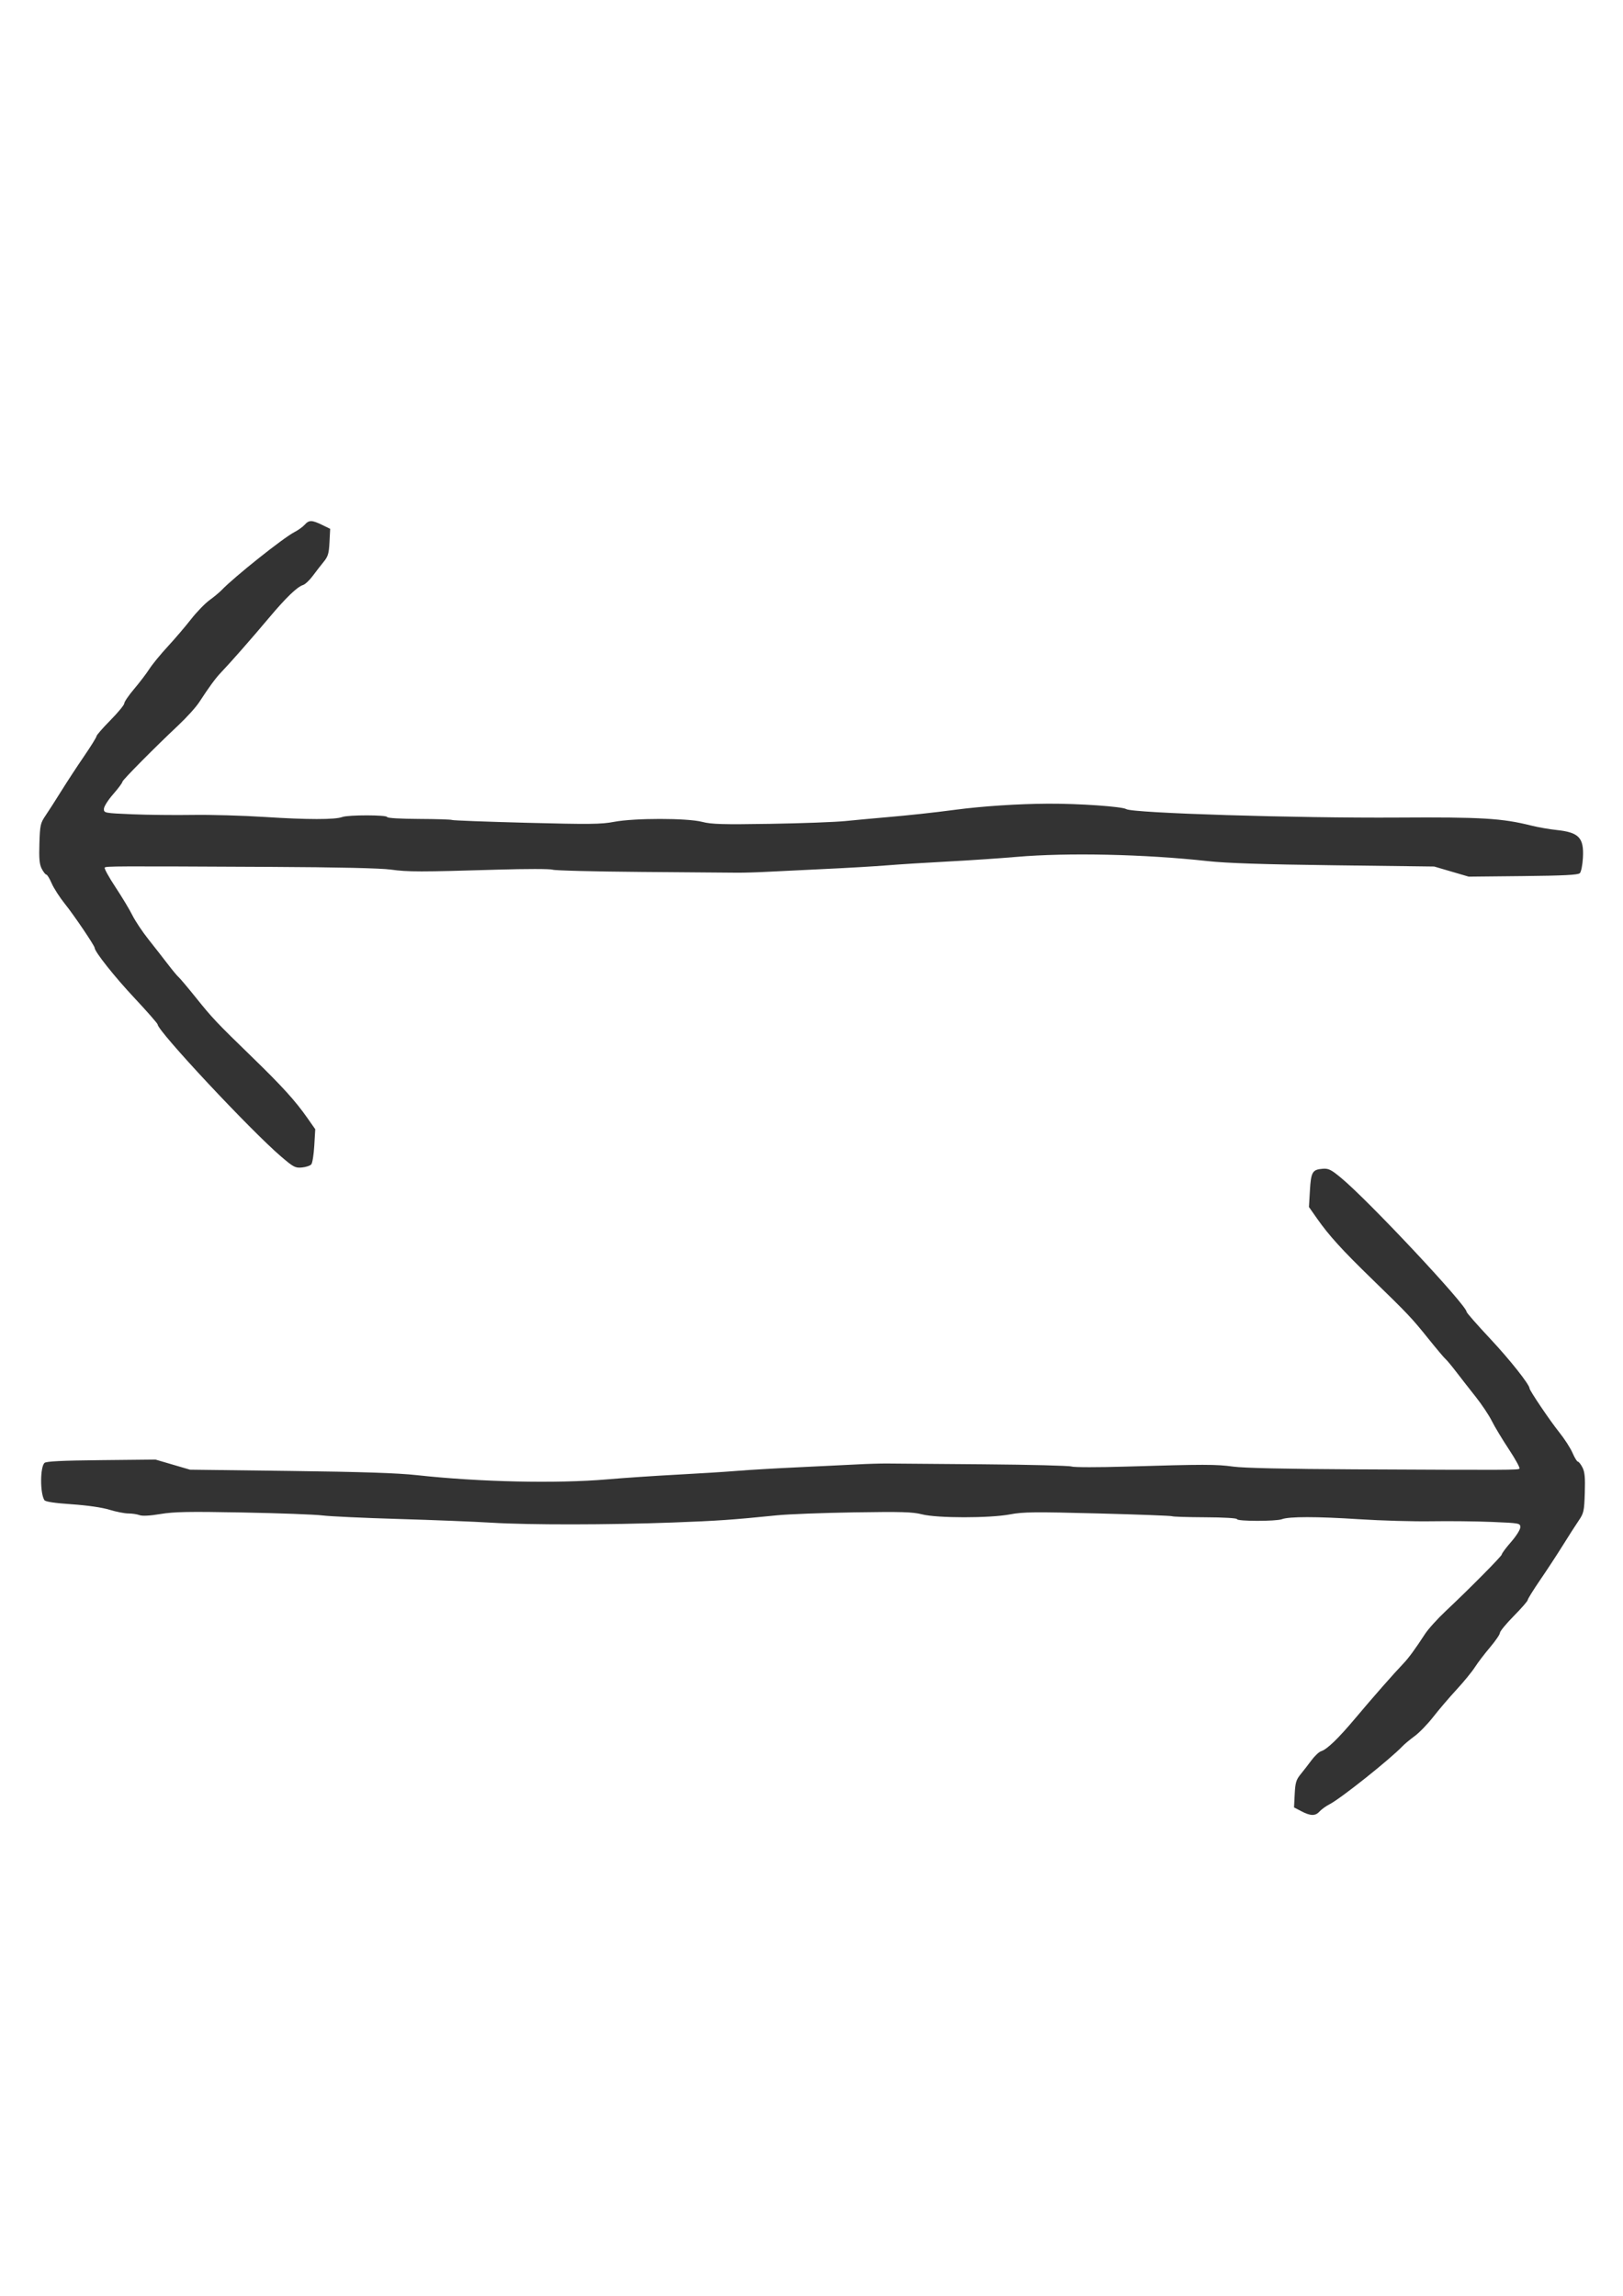 <?xml version="1.0" encoding="UTF-8" standalone="no"?>
<!-- Created with Inkscape (http://www.inkscape.org/) -->

<svg
   xmlns:dc="http://purl.org/dc/elements/1.1/"
   xmlns:cc="http://creativecommons.org/ns#"
   xmlns:rdf="http://www.w3.org/1999/02/22-rdf-syntax-ns#"
   xmlns:svg="http://www.w3.org/2000/svg"
   xmlns="http://www.w3.org/2000/svg"
   xmlns:sodipodi="http://sodipodi.sourceforge.net/DTD/sodipodi-0.dtd"
   xmlns:inkscape="http://www.inkscape.org/namespaces/inkscape"
   width="210mm"
   height="297mm"
   viewBox="0 0 210 297"
   version="1.1"
   id="svg8"
   inkscape:version="0.92.4 (5da689c313, 2019-01-14)"
   sodipodi:docname="place.svg">
  <defs
     id="defs2" />
  <sodipodi:namedview
     id="base"
     pagecolor="#ffffff"
     bordercolor="#666666"
     borderopacity="1.0"
     inkscape:pageopacity="0.0"
     inkscape:pageshadow="2"
     inkscape:zoom="0.35"
     inkscape:cx="-64.285714"
     inkscape:cy="560"
     inkscape:document-units="mm"
     inkscape:current-layer="layer1"
     showgrid="false"
     inkscape:window-width="1920"
     inkscape:window-height="1018"
     inkscape:window-x="-8"
     inkscape:window-y="-8"
     inkscape:window-maximized="1" />
  <g
     inkscape:label="Layer 1"
     inkscape:groupmode="layer"
     id="layer1">
    <g
       id="layer1-5"
       inkscape:label="Layer 1"
       transform="translate(-0.121,-3.188)"
       style="fill:#333333">
      <path
         inkscape:connector-curvature="0"
         id="path826"
         d="m 168.479,237.488 -0.923,-0.479 0.087,-1.731 c 0.074,-1.466 0.19,-1.856 0.753,-2.544 0.366,-0.447 1.005,-1.27 1.419,-1.829 0.414,-0.559 0.976,-1.085 1.248,-1.17 0.763,-0.237 2.219,-1.641 4.43,-4.274 2.225,-2.649 4.966,-5.769 6.214,-7.072 0.68,-0.711 1.52,-1.856 2.795,-3.816 0.42,-0.646 1.621,-1.973 2.71,-2.996 3.026,-2.842 7.224,-7.08 7.224,-7.293 0,-0.134 0.539,-0.86 1.198,-1.613 0.673,-0.769 1.198,-1.604 1.198,-1.905 0,-0.525 -0.075,-0.54 -3.653,-0.69 -2.009,-0.084 -5.54,-0.123 -7.846,-0.086 -2.306,0.037 -6.51,-0.082 -9.343,-0.265 -5.504,-0.355 -9.071,-0.356 -9.999,-0.004 -0.759,0.288 -5.812,0.283 -5.812,-0.006 0,-0.13 -1.723,-0.232 -4.1,-0.242 -2.255,-0.01 -4.186,-0.071 -4.29,-0.135 -0.105,-0.065 -4.434,-0.228 -9.62,-0.363 -8.168,-0.213 -9.686,-0.197 -11.341,0.12 -2.63,0.503 -9.468,0.501 -11.416,-0.005 -1.191,-0.309 -2.651,-0.351 -8.779,-0.254 -4.043,0.064 -8.536,0.237 -9.985,0.383 -5.773,0.585 -7.664,0.716 -13.535,0.934 -8.275,0.308 -18.57,0.317 -23.427,0.019 -2.202,-0.135 -7.615,-0.351 -12.029,-0.48 -4.414,-0.129 -8.834,-0.335 -9.822,-0.458 -0.988,-0.123 -5.624,-0.294 -10.301,-0.382 -6.987,-0.131 -8.888,-0.095 -10.651,0.199 -1.385,0.231 -2.347,0.282 -2.711,0.144 -0.31,-0.118 -0.961,-0.215 -1.447,-0.216 -0.486,-9.1e-4 -1.583,-0.217 -2.44,-0.481 -0.953,-0.293 -2.85,-0.568 -4.892,-0.708 -2.24,-0.154 -3.399,-0.33 -3.53,-0.537 -0.564,-0.888 -0.557,-4.241 0.009,-4.808 0.211,-0.212 2.211,-0.311 7.33,-0.364 l 7.039,-0.073 2.233,0.654 2.233,0.654 12.936,0.162 c 9.256,0.116 13.925,0.271 16.41,0.544 8.099,0.891 18.094,1.111 24.675,0.543 2.174,-0.188 6.217,-0.46 8.984,-0.605 2.767,-0.145 6.271,-0.366 7.786,-0.491 1.515,-0.125 5.127,-0.337 8.025,-0.47 2.899,-0.134 6.295,-0.299 7.546,-0.368 1.252,-0.069 2.977,-0.119 3.833,-0.113 0.856,0.007 6.462,0.052 12.457,0.1 5.995,0.048 11.135,0.179 11.422,0.29 0.287,0.112 3.467,0.115 7.067,0.006 10.04,-0.302 11.655,-0.301 13.852,0.005 1.317,0.183 6.816,0.307 15.572,0.35 20.34,0.099 21.268,0.096 21.453,-0.09 0.094,-0.094 -0.527,-1.226 -1.38,-2.515 -0.853,-1.289 -1.844,-2.937 -2.203,-3.661 -0.359,-0.725 -1.294,-2.126 -2.078,-3.114 -0.784,-0.988 -1.915,-2.435 -2.512,-3.216 -0.597,-0.781 -1.226,-1.535 -1.397,-1.677 -0.171,-0.142 -1.177,-1.336 -2.236,-2.653 -2.143,-2.667 -2.589,-3.139 -7.372,-7.786 -3.778,-3.67 -5.482,-5.549 -7.01,-7.727 l -1.05,-1.496 0.124,-2.134 c 0.139,-2.392 0.321,-2.705 1.638,-2.811 0.768,-0.062 1.093,0.098 2.396,1.176 3.563,2.949 16.24,16.477 16.24,17.33 0,0.121 1.371,1.683 3.046,3.471 2.533,2.703 5.099,5.939 5.099,6.431 0,0.274 2.658,4.207 3.815,5.646 0.689,0.856 1.473,2.069 1.743,2.695 0.27,0.626 0.582,1.138 0.695,1.138 0.112,0 0.378,0.336 0.59,0.746 0.302,0.584 0.368,1.3 0.305,3.294 -0.075,2.37 -0.131,2.621 -0.799,3.602 -0.395,0.58 -1.311,2.008 -2.036,3.174 -0.725,1.166 -2.045,3.183 -2.935,4.481 -0.889,1.299 -1.617,2.471 -1.617,2.604 0,0.134 -0.809,1.062 -1.797,2.063 -0.988,1.001 -1.797,1.984 -1.797,2.184 0,0.2 -0.576,1.043 -1.28,1.873 -0.704,0.83 -1.588,1.99 -1.965,2.579 -0.376,0.588 -1.444,1.892 -2.373,2.898 -0.929,1.006 -2.282,2.589 -3.006,3.518 -0.725,0.929 -1.803,2.045 -2.396,2.479 -0.593,0.434 -1.294,1.015 -1.557,1.291 -1.646,1.72 -8.023,6.799 -9.454,7.529 -0.466,0.238 -1.053,0.66 -1.304,0.937 -0.551,0.609 -1.157,0.599 -2.383,-0.037 z M 36.509,152.823 c -3.985,-3.41 -15.996,-16.259 -15.996,-17.112 0,-0.121 -1.371,-1.683 -3.046,-3.471 -2.533,-2.703 -5.099,-5.939 -5.099,-6.431 0,-0.274 -2.658,-4.207 -3.815,-5.646 -0.689,-0.856 -1.473,-2.069 -1.743,-2.695 -0.27,-0.626 -0.582,-1.138 -0.695,-1.138 -0.112,0 -0.378,-0.336 -0.59,-0.746 -0.302,-0.584 -0.368,-1.3 -0.305,-3.294 0.075,-2.37 0.131,-2.621 0.799,-3.602 0.395,-0.58 1.311,-2.008 2.036,-3.174 0.725,-1.166 2.045,-3.183 2.935,-4.481 0.889,-1.299 1.617,-2.471 1.617,-2.604 0,-0.134 0.809,-1.062 1.797,-2.063 0.988,-1.001 1.797,-1.984 1.797,-2.184 0,-0.2 0.576,-1.043 1.28,-1.873 0.704,-0.83 1.588,-1.991 1.965,-2.579 0.376,-0.588 1.444,-1.892 2.373,-2.898 0.929,-1.006 2.282,-2.589 3.006,-3.518 0.725,-0.929 1.803,-2.045 2.396,-2.479 0.593,-0.434 1.294,-1.015 1.557,-1.291 1.646,-1.72 8.023,-6.799 9.454,-7.529 0.466,-0.238 1.053,-0.66 1.304,-0.937 0.573,-0.633 0.925,-0.632 2.247,0.008 l 1.058,0.512 -0.087,1.729 c -0.074,1.464 -0.19,1.854 -0.753,2.542 -0.366,0.447 -1.005,1.27 -1.419,1.829 -0.414,0.559 -0.976,1.085 -1.248,1.17 -0.763,0.237 -2.219,1.641 -4.43,4.274 -2.225,2.649 -4.966,5.769 -6.214,7.072 -0.68,0.711 -1.52,1.856 -2.795,3.816 -0.42,0.646 -1.621,1.973 -2.71,2.996 -3.026,2.842 -7.224,7.08 -7.224,7.293 0,0.134 -0.539,0.86 -1.198,1.613 -0.673,0.769 -1.198,1.604 -1.198,1.905 0,0.525 0.075,0.54 3.653,0.69 2.009,0.084 5.54,0.123 7.846,0.086 2.306,-0.037 6.51,0.082 9.343,0.265 5.504,0.355 9.071,0.356 9.999,0.004 0.759,-0.288 5.812,-0.283 5.812,0.006 0,0.13 1.723,0.232 4.1,0.242 2.255,0.01 4.186,0.071 4.29,0.135 0.105,0.065 4.434,0.228 9.62,0.363 8.168,0.213 9.686,0.197 11.341,-0.12 2.63,-0.503 9.468,-0.501 11.416,0.005 1.192,0.309 2.648,0.351 8.779,0.252 4.043,-0.065 8.428,-0.227 9.746,-0.36 1.318,-0.133 3.635,-0.349 5.151,-0.479 3.16,-0.272 6.18,-0.599 9.103,-0.986 3.479,-0.46 8.108,-0.763 11.978,-0.783 3.961,-0.021 9.59,0.371 10.108,0.704 0.807,0.519 21.977,1.176 35.17,1.092 10.835,-0.069 13.449,0.089 17.249,1.04 0.856,0.214 2.312,0.469 3.234,0.566 2.921,0.306 3.581,1 3.433,3.61 -0.052,0.92 -0.231,1.81 -0.398,1.977 -0.228,0.228 -2.057,0.322 -7.342,0.377 l -7.039,0.073 -2.233,-0.654 -2.233,-0.654 -12.936,-0.162 c -9.256,-0.116 -13.925,-0.271 -16.41,-0.544 -8.099,-0.891 -18.094,-1.111 -24.675,-0.543 -2.174,0.188 -6.217,0.46 -8.984,0.605 -2.767,0.145 -6.271,0.366 -7.786,0.491 -1.515,0.125 -5.127,0.337 -8.025,0.47 -2.899,0.134 -6.295,0.299 -7.546,0.368 -1.252,0.069 -2.977,0.119 -3.833,0.113 -0.856,-0.007 -6.462,-0.052 -12.457,-0.1 -5.995,-0.048 -11.135,-0.179 -11.422,-0.29 -0.287,-0.112 -3.467,-0.115 -7.067,-0.006 -10.04,0.302 -11.655,0.301 -13.852,-0.005 -1.317,-0.183 -6.816,-0.307 -15.572,-0.35 -20.34,-0.099 -21.268,-0.096 -21.453,0.09 -0.094,0.094 0.527,1.226 1.38,2.515 0.853,1.289 1.844,2.937 2.203,3.661 0.359,0.725 1.294,2.126 2.078,3.114 0.784,0.988 1.915,2.435 2.512,3.216 0.597,0.781 1.226,1.535 1.397,1.677 0.171,0.142 1.177,1.336 2.236,2.653 2.143,2.667 2.589,3.139 7.372,7.786 3.778,3.67 5.482,5.549 7.01,7.727 l 1.05,1.496 -0.123,2.114 c -0.067,1.163 -0.241,2.257 -0.386,2.431 -0.145,0.174 -0.688,0.358 -1.207,0.407 -0.864,0.082 -1.09,-0.035 -2.686,-1.401 z"
         style="fill:#333333;stroke-width:0.24" />
    </g>
  </g>
</svg>
